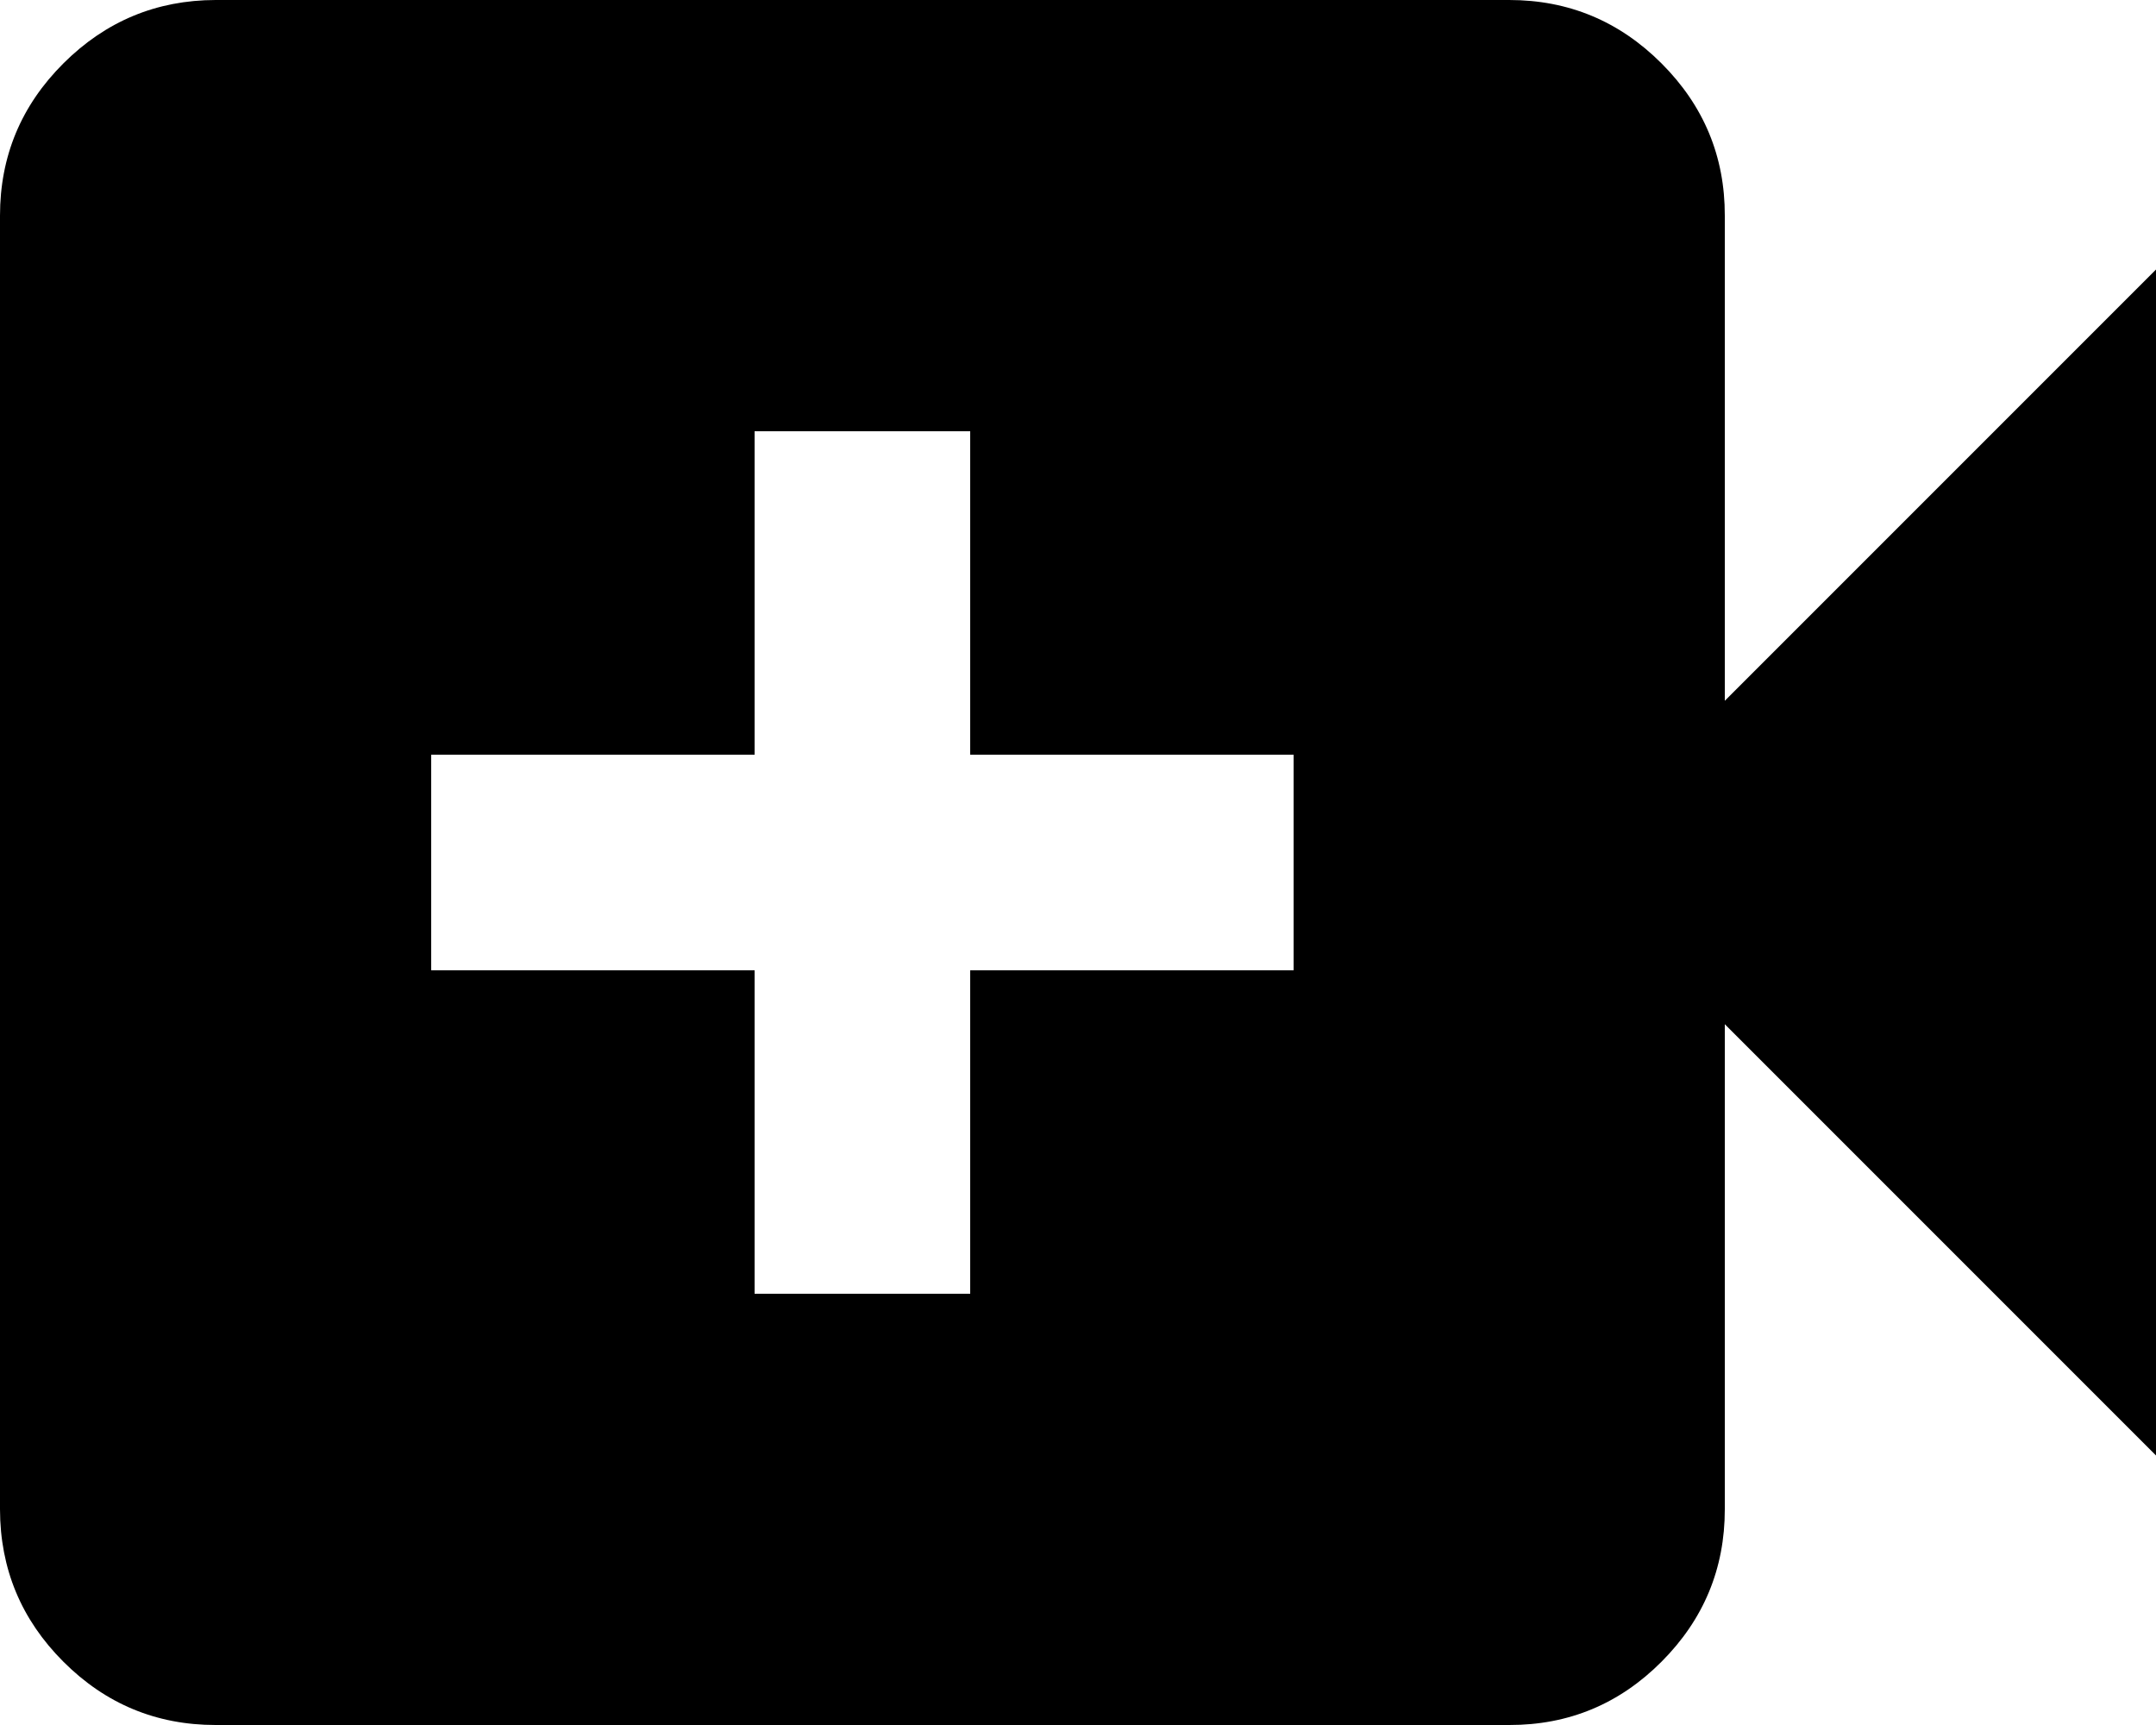 <svg xmlns="http://www.w3.org/2000/svg" width="20" height="16" viewBox="0 0 20 16" fill="none">
<path d="M7 12H9V9H12V7H9V4H7V7H4V9H7V12ZM2 16C1.45 16 0.979 15.804 0.588 15.413C0.197 15.022 0.001 14.551 0 14V2C0 1.45 0.196 0.979 0.588 0.588C0.98 0.197 1.451 0.001 2 0H14C14.55 0 15.021 0.196 15.413 0.588C15.805 0.98 16.001 1.451 16 2V6.5L20 2.5V13.5L16 9.5V14C16 14.55 15.804 15.021 15.413 15.413C15.022 15.805 14.551 16.001 14 16H2Z" fill="black"/>
</svg>